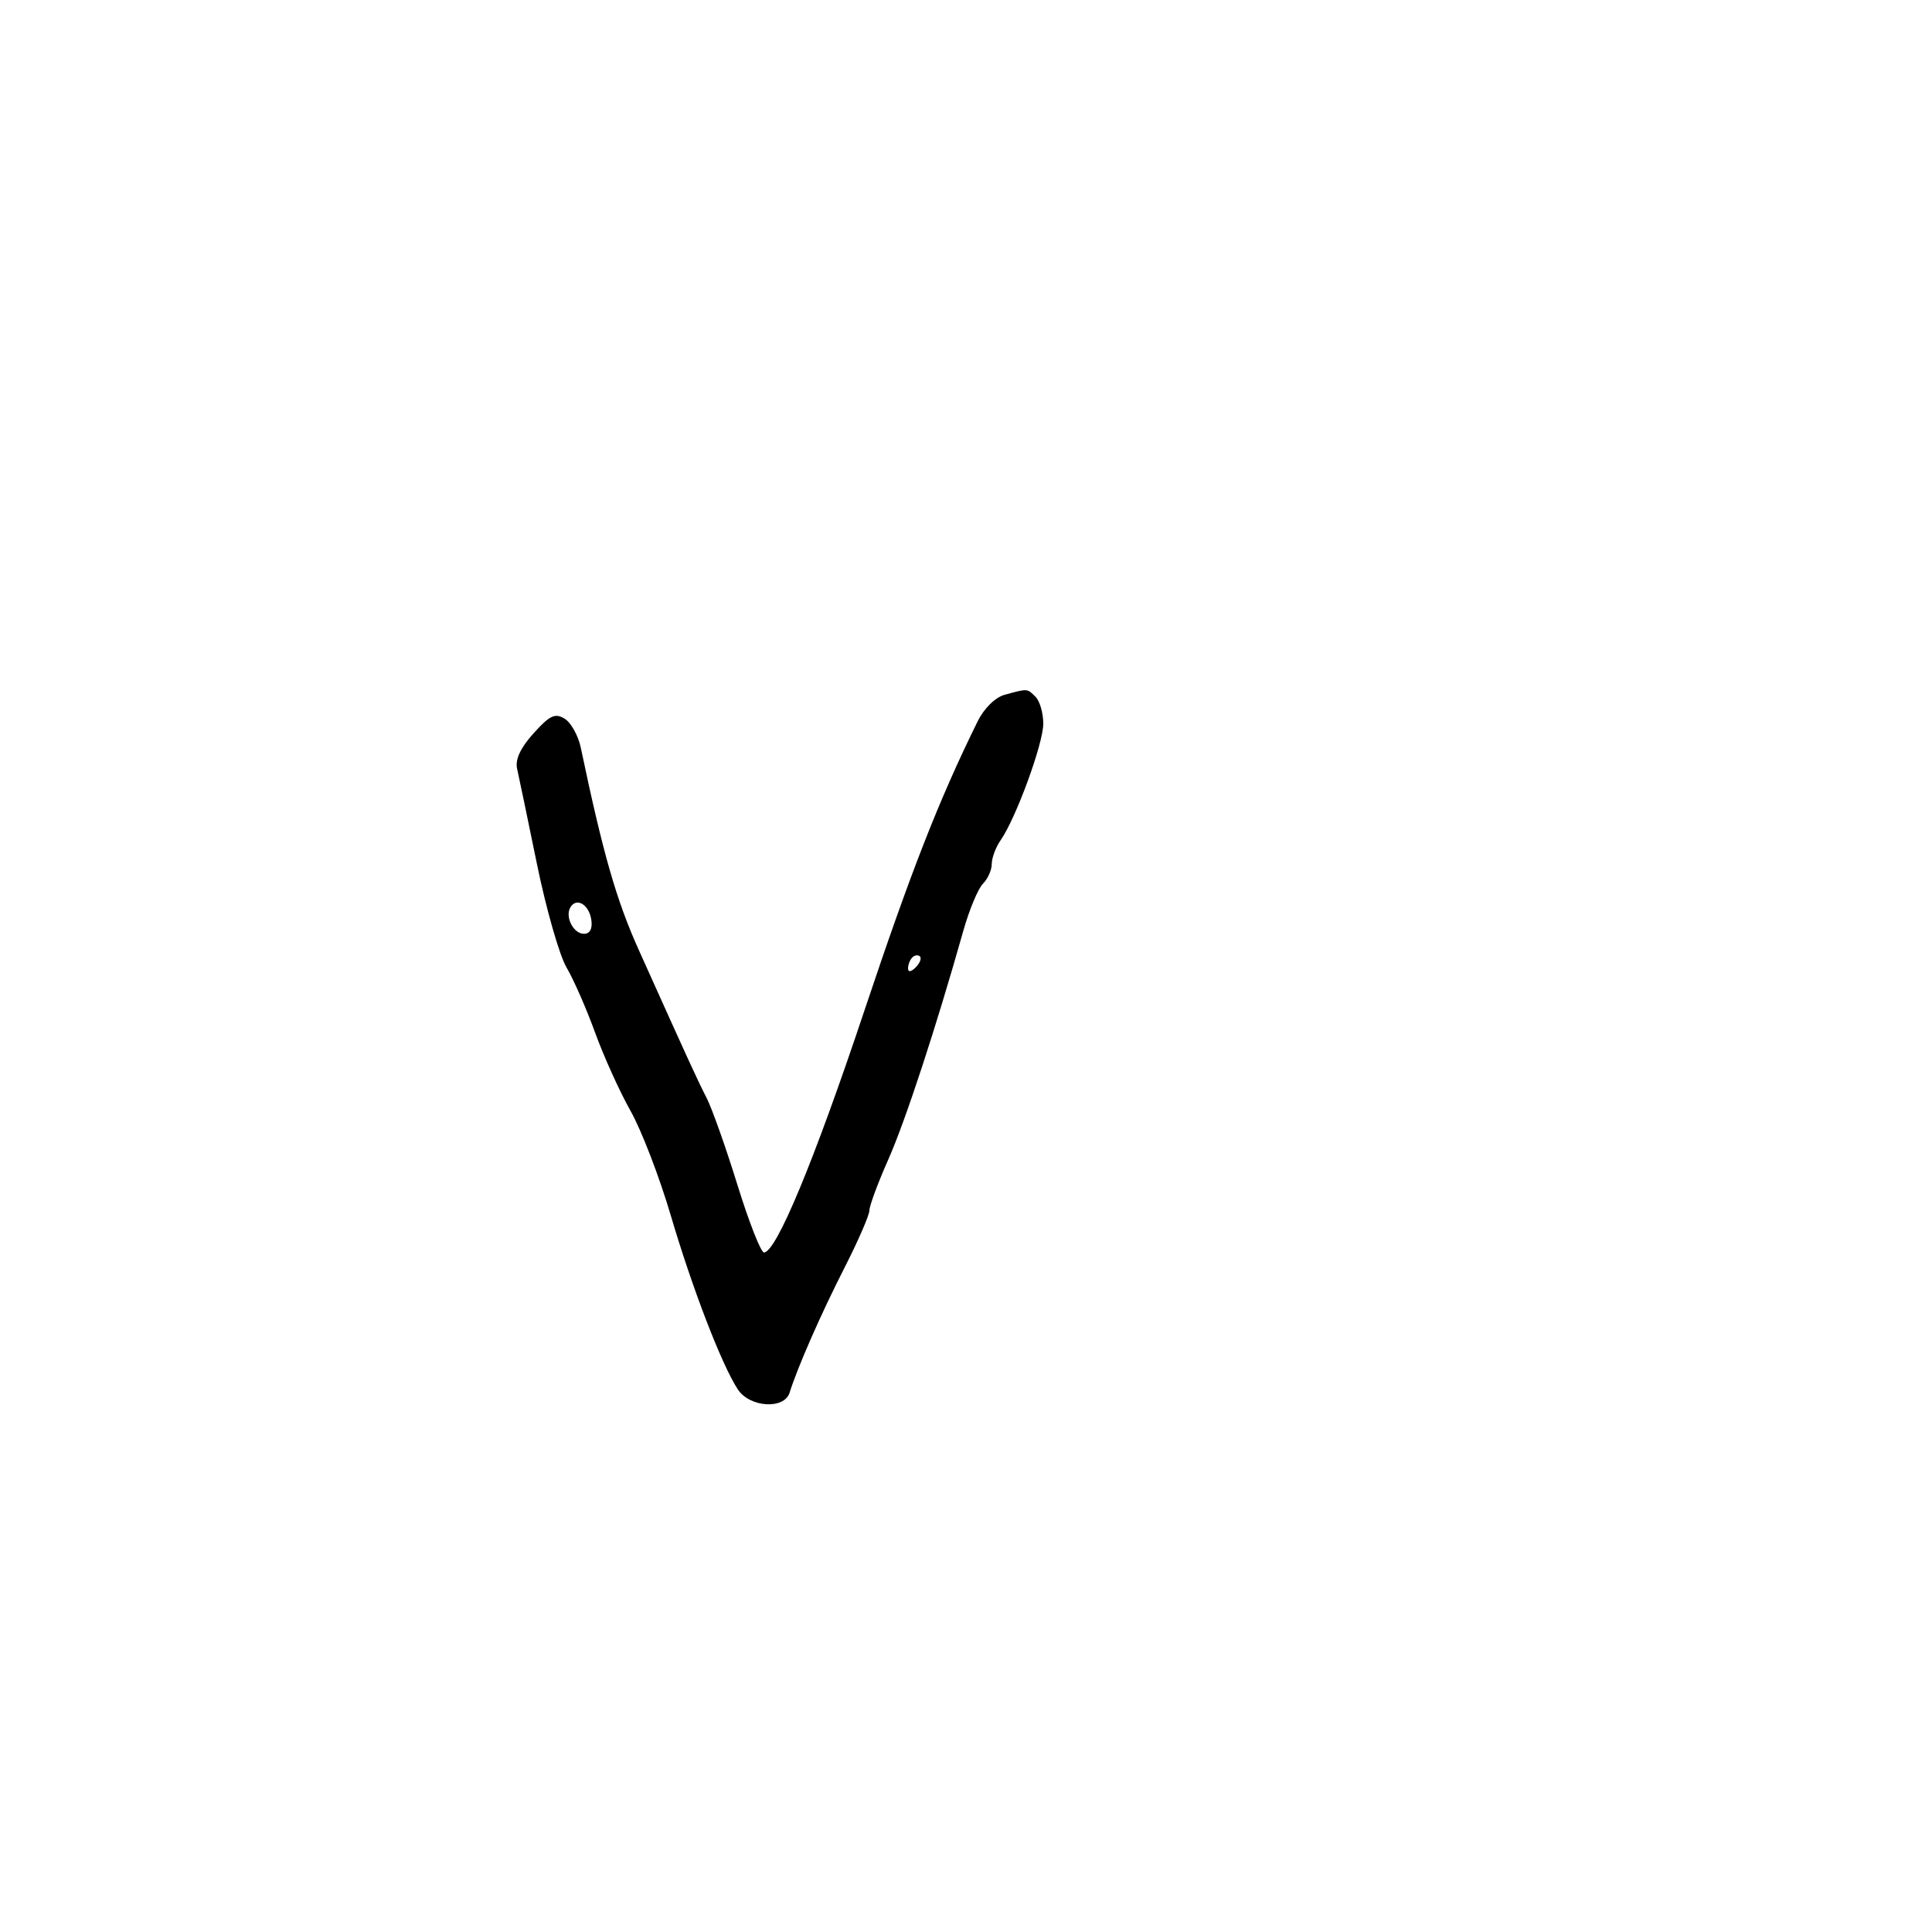 <svg xmlns="http://www.w3.org/2000/svg" width="300" height="300" viewBox="0 0 300 300" version="1.1">
	<path d="M 156 107.887 C 154.527 108.292, 152.799 109.997, 151.795 112.037 C 145.776 124.261, 141.420 135.390, 134.199 157 C 126.417 180.287, 120.535 194.450, 118.632 194.484 C 118.155 194.493, 116.301 189.775, 114.512 184 C 112.724 178.225, 110.572 172.150, 109.730 170.500 C 108.224 167.548, 107.246 165.414, 99.184 147.500 C 95.700 139.757, 93.636 132.555, 90.185 116.100 C 89.793 114.230, 88.665 112.205, 87.679 111.600 C 86.193 110.688, 85.367 111.076, 82.849 113.870 C 80.814 116.129, 79.972 117.943, 80.296 119.370 C 80.562 120.542, 81.949 127.202, 83.378 134.172 C 84.806 141.142, 86.872 148.364, 87.968 150.222 C 89.064 152.079, 91.060 156.629, 92.403 160.331 C 93.746 164.034, 96.223 169.506, 97.908 172.492 C 99.593 175.477, 102.402 182.776, 104.150 188.710 C 107.490 200.048, 112.067 211.928, 114.565 215.740 C 116.414 218.562, 121.781 218.902, 122.610 216.250 C 123.849 212.287, 127.471 204.042, 131.119 196.881 C 133.253 192.691, 135 188.677, 135 187.961 C 135 187.245, 136.314 183.699, 137.920 180.080 C 140.588 174.066, 145.316 159.659, 149.579 144.549 C 150.503 141.276, 151.875 137.982, 152.629 137.228 C 153.383 136.474, 154 135.089, 154 134.151 C 154 133.213, 154.618 131.557, 155.374 130.473 C 157.761 127.046, 162 115.465, 162 112.372 C 162 110.737, 161.460 108.860, 160.800 108.200 C 159.490 106.890, 159.600 106.897, 156 107.887 M 88.588 140.857 C 87.681 142.325, 89.029 145, 90.677 145 C 91.609 145, 92.023 144.213, 91.820 142.828 C 91.473 140.476, 89.549 139.302, 88.588 140.857 M 141.667 148.667 C 141.300 149.033, 141 149.798, 141 150.367 C 141 150.993, 141.466 150.934, 142.183 150.217 C 142.834 149.566, 143.134 148.801, 142.850 148.517 C 142.566 148.232, 142.033 148.300, 141.667 148.667" stroke="none" fill="black" fill-rule="evenodd"/>
</svg>